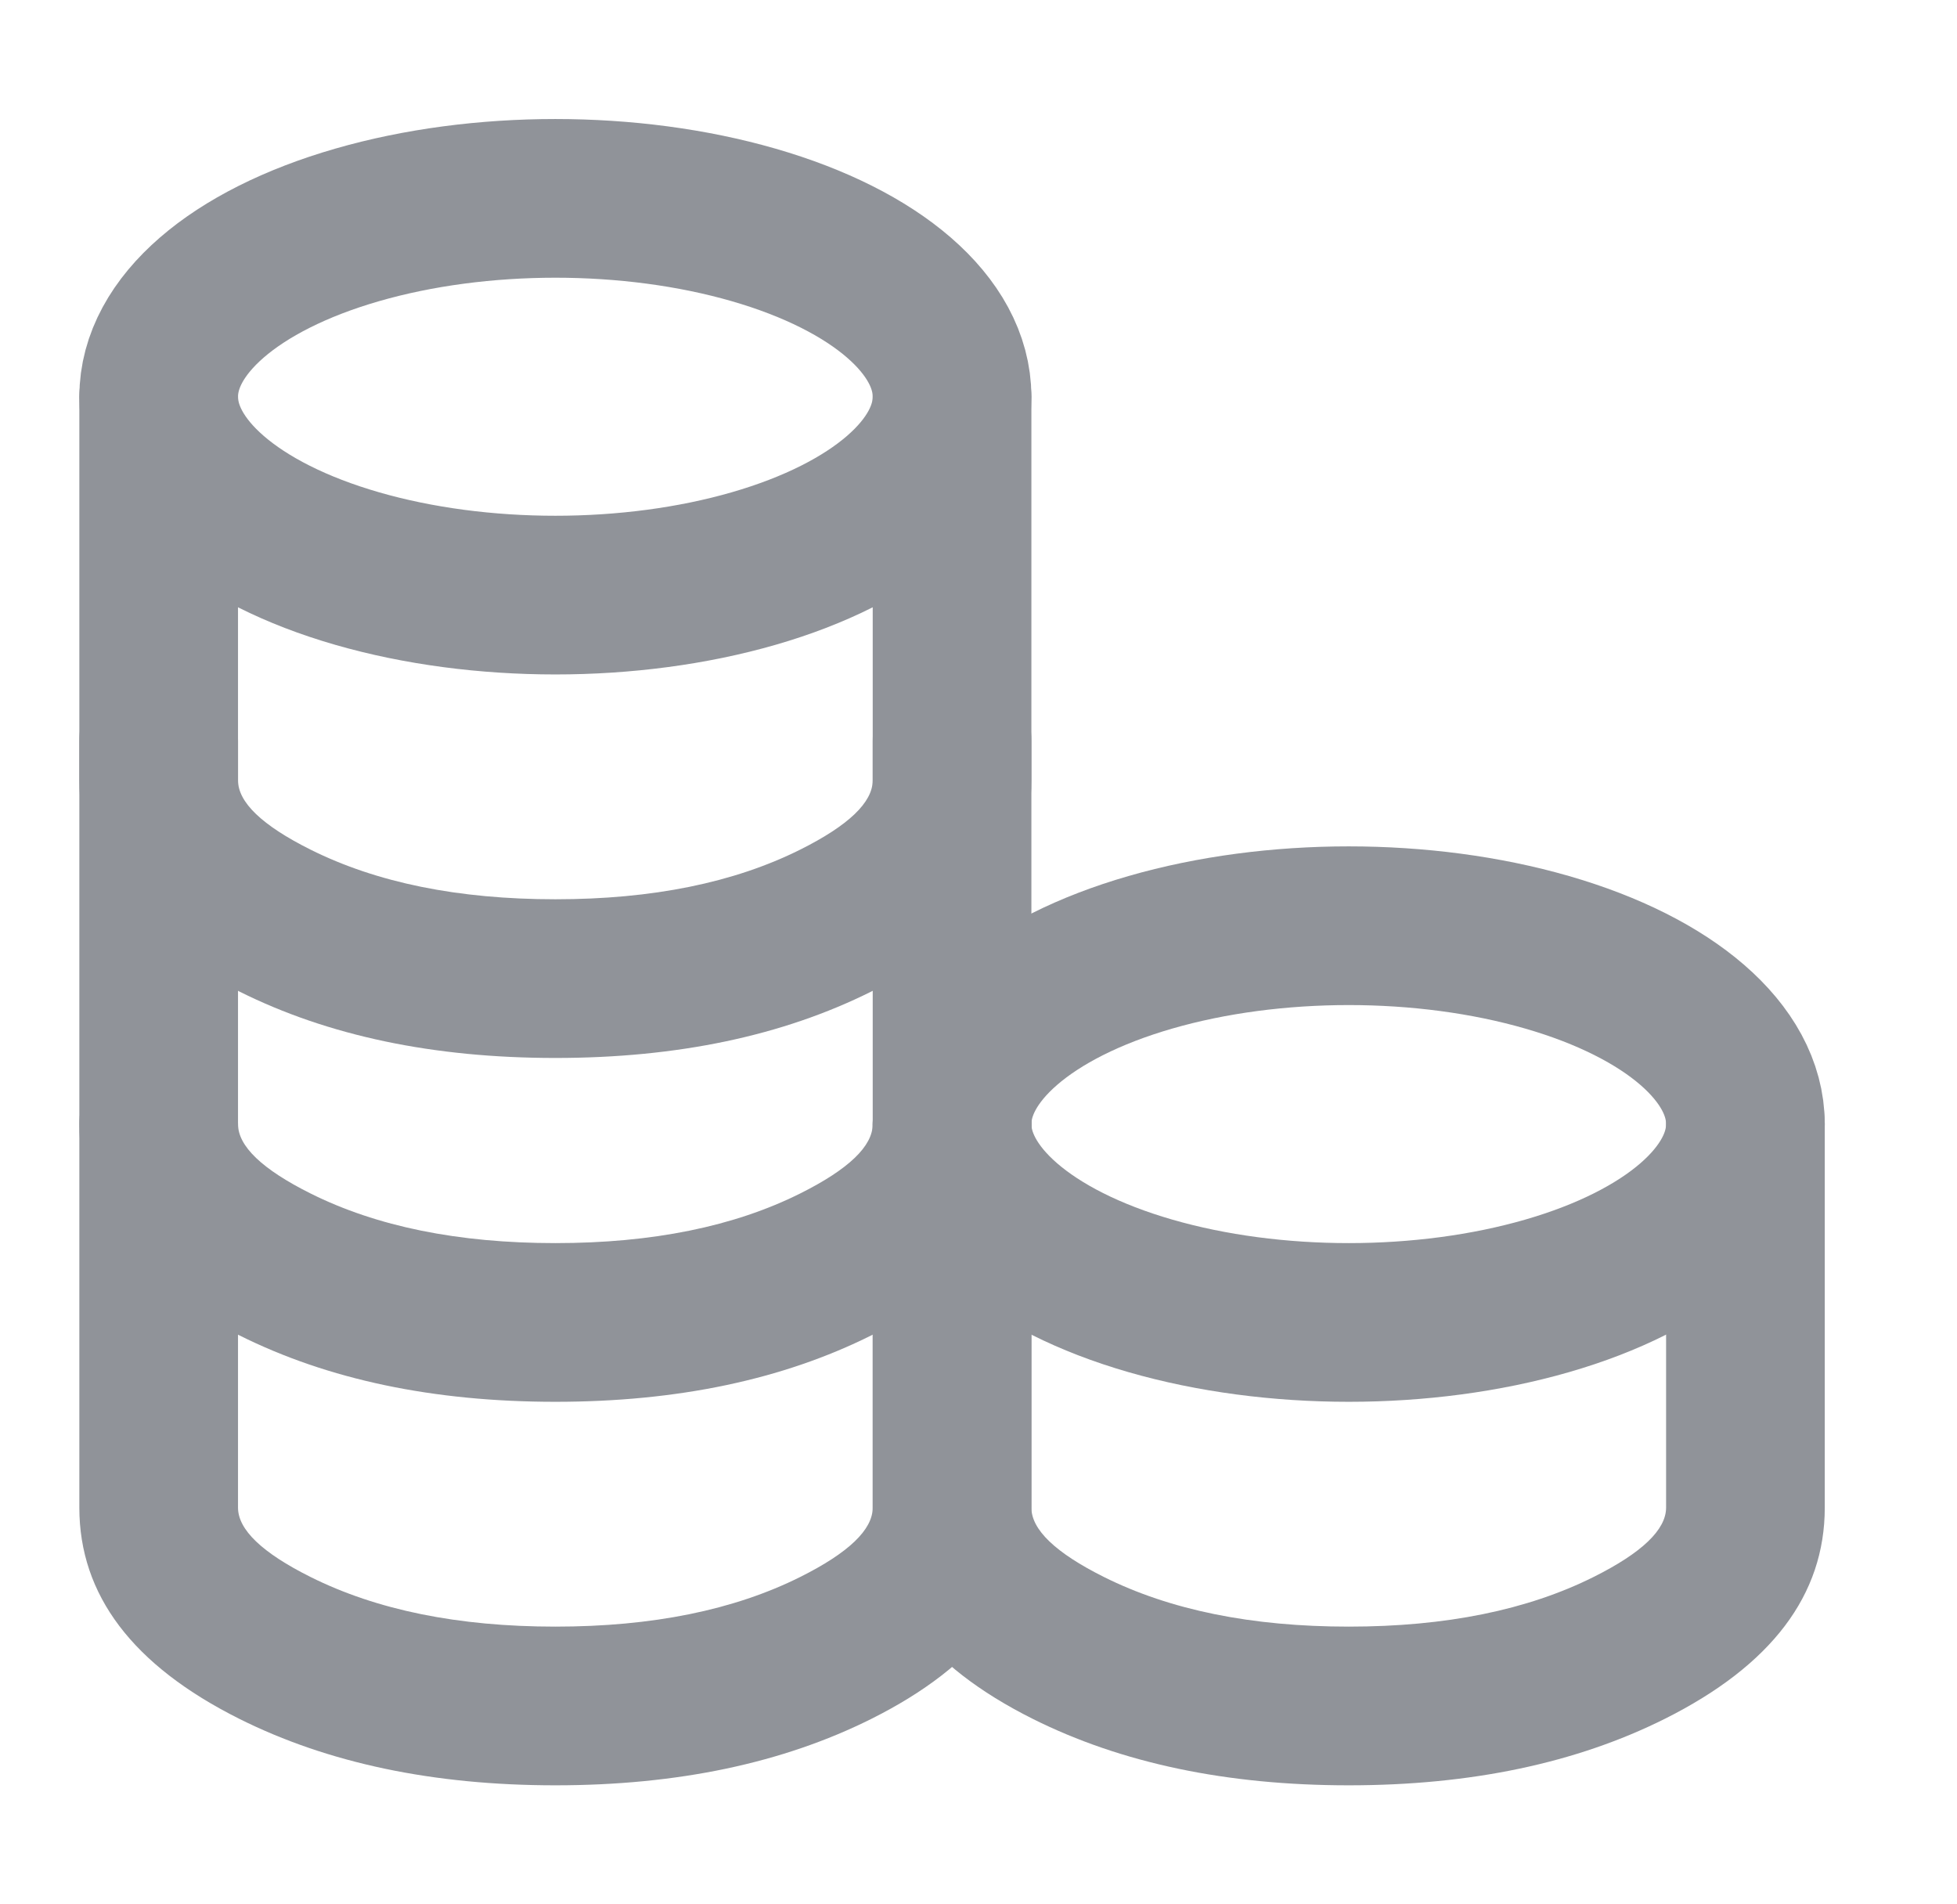<svg xmlns="http://www.w3.org/2000/svg" xmlns:xlink="http://www.w3.org/1999/xlink" fill="none" version="1.1" width="18.5" height="18" viewBox="0 0 18.5 18"><defs><clipPath id="master_svg0_210_3768"><rect x="0" y="0" width="18" height="18" rx="0"/></clipPath></defs><g><g style="opacity:0;"><rect x="0.5" y="0" width="18" height="18" rx="0" fill="#EDEFF2" fill-opacity="1"/></g><g clip-path="url(#master_svg0_210_3768)"><g><ellipse cx="5.25" cy="3.75" rx="3.75" ry="1.875" fill-opacity="0" stroke-opacity="1" stroke="#909399" fill="none" stroke-width="1.5" stroke-linecap="ROUND" stroke-linejoin="round"/></g><g><path d="M9.75,10.625L9.75,7Q9.75,6.926,9.736,6.854Q9.721,6.781,9.693,6.713Q9.665,6.645,9.624,6.583Q9.583,6.522,9.53,6.47Q9.478,6.417,9.417,6.376Q9.355,6.335,9.287,6.307Q9.219,6.279,9.146,6.264Q9.074,6.25,9,6.25Q8.926,6.25,8.854,6.264Q8.781,6.279,8.713,6.307Q8.645,6.335,8.583,6.376Q8.522,6.417,8.47,6.47Q8.417,6.522,8.376,6.583Q8.335,6.645,8.307,6.713Q8.279,6.781,8.264,6.854Q8.25,6.926,8.25,7L8.25,10.625Q8.25,10.938,7.566,11.28Q6.626,11.75,5.25,11.75Q3.874,11.75,2.934,11.28Q2.25,10.938,2.25,10.625L2.25,7Q2.25,6.926,2.236,6.854Q2.221,6.781,2.193,6.713Q2.165,6.645,2.124,6.583Q2.083,6.522,2.03,6.47Q1.978,6.417,1.917,6.376Q1.855,6.335,1.787,6.307Q1.719,6.279,1.646,6.264Q1.574,6.25,1.5,6.25Q1.426,6.25,1.354,6.264Q1.281,6.279,1.213,6.307Q1.145,6.335,1.083,6.376Q1.022,6.417,0.97,6.47Q0.917,6.522,0.876,6.583Q0.835,6.645,0.807,6.713Q0.779,6.781,0.764,6.854Q0.75,6.926,0.75,7L0.75,10.625Q0.75,11.865,2.263,12.622Q3.52,13.25,5.25,13.25Q6.98,13.25,8.237,12.622Q9.75,11.865,9.75,10.625Z" fill-rule="evenodd" fill="#909399" fill-opacity="1"/></g><g><path d="M9.75,7.375L9.75,3.75Q9.75,3.676,9.736,3.604Q9.721,3.531,9.693,3.463Q9.665,3.395,9.624,3.333Q9.583,3.272,9.53,3.22Q9.478,3.167,9.417,3.126Q9.355,3.085,9.287,3.057Q9.219,3.029,9.146,3.014Q9.074,3,9,3Q8.926,3,8.854,3.014Q8.781,3.029,8.713,3.057Q8.645,3.085,8.583,3.126Q8.522,3.167,8.47,3.22Q8.417,3.272,8.376,3.333Q8.335,3.395,8.307,3.463Q8.279,3.531,8.264,3.604Q8.25,3.676,8.25,3.75L8.25,7.375Q8.25,7.688,7.566,8.03Q6.626,8.5,5.25,8.5Q3.874,8.5,2.934,8.03Q2.25,7.688,2.25,7.375L2.25,3.75Q2.25,3.676,2.236,3.604Q2.221,3.531,2.193,3.463Q2.165,3.395,2.124,3.333Q2.083,3.272,2.03,3.22Q1.978,3.167,1.917,3.126Q1.855,3.085,1.787,3.057Q1.719,3.029,1.646,3.014Q1.574,3,1.5,3Q1.426,3,1.354,3.014Q1.281,3.029,1.213,3.057Q1.145,3.085,1.083,3.126Q1.022,3.167,0.97,3.22Q0.917,3.272,0.876,3.333Q0.835,3.395,0.807,3.463Q0.779,3.531,0.764,3.604Q0.75,3.676,0.75,3.75L0.75,7.375Q0.75,8.615,2.263,9.372Q3.52,10,5.25,10Q6.98,10,8.237,9.372Q9.75,8.615,9.75,7.375Z" fill-rule="evenodd" fill="#909399" fill-opacity="1"/></g><g><path d="M9.75,14.25L9.75,10.625Q9.75,10.551,9.736,10.479Q9.721,10.406,9.693,10.338Q9.665,10.27,9.624,10.208Q9.583,10.147,9.53,10.095Q9.478,10.042,9.417,10.001Q9.355,9.96,9.287,9.932Q9.219,9.904,9.146,9.889Q9.074,9.875,9,9.875Q8.926,9.875,8.854,9.889Q8.781,9.904,8.713,9.932Q8.645,9.96,8.583,10.001Q8.522,10.042,8.47,10.095Q8.417,10.147,8.376,10.208Q8.335,10.27,8.307,10.338Q8.279,10.406,8.264,10.479Q8.25,10.551,8.25,10.625L8.25,14.25Q8.25,14.563,7.566,14.905Q6.626,15.375,5.25,15.375Q3.874,15.375,2.934,14.905Q2.25,14.563,2.25,14.25L2.25,10.625Q2.25,10.551,2.236,10.479Q2.221,10.406,2.193,10.338Q2.165,10.27,2.124,10.208Q2.083,10.147,2.03,10.095Q1.978,10.042,1.917,10.001Q1.855,9.96,1.787,9.932Q1.719,9.904,1.646,9.889Q1.574,9.875,1.5,9.875Q1.426,9.875,1.354,9.889Q1.281,9.904,1.213,9.932Q1.145,9.96,1.083,10.001Q1.022,10.042,0.97,10.095Q0.917,10.147,0.876,10.208Q0.835,10.27,0.807,10.338Q0.779,10.406,0.764,10.479Q0.75,10.551,0.75,10.625L0.75,14.25Q0.75,15.49,2.263,16.247Q3.52,16.875,5.25,16.875Q6.98,16.875,8.237,16.247Q9.75,15.49,9.75,14.25Z" fill-rule="evenodd" fill="#909399" fill-opacity="1"/></g><g><ellipse cx="12.75" cy="10.625" rx="3.75" ry="1.875" fill-opacity="0" stroke-opacity="1" stroke="#909399" fill="none" stroke-width="1.5" stroke-linecap="ROUND" stroke-linejoin="round"/></g><g><path d="M17.25,14.25L17.25,10.625Q17.25,10.551,17.236,10.479Q17.221,10.406,17.193,10.338Q17.165,10.27,17.124,10.208Q17.083,10.147,17.03,10.095Q16.978,10.042,16.917,10.001Q16.855,9.96,16.787,9.932Q16.719,9.904,16.646,9.889Q16.574,9.875,16.5,9.875Q16.426,9.875,16.354,9.889Q16.281,9.904,16.213,9.932Q16.145,9.96,16.083,10.001Q16.022,10.042,15.97,10.095Q15.917,10.147,15.876,10.208Q15.835,10.27,15.807,10.338Q15.779,10.406,15.764,10.479Q15.75,10.551,15.75,10.625L15.75,14.25Q15.75,14.563,15.066,14.905Q14.126,15.375,12.75,15.375Q11.374,15.375,10.434,14.905Q9.75,14.563,9.75,14.25L9.75,10.625Q9.75,10.551,9.736,10.479Q9.721,10.406,9.693,10.338Q9.665,10.27,9.624,10.208Q9.583,10.147,9.53,10.095Q9.478,10.042,9.417,10.001Q9.355,9.96,9.287,9.932Q9.219,9.904,9.146,9.889Q9.074,9.875,9,9.875Q8.926,9.875,8.854,9.889Q8.781,9.904,8.713,9.932Q8.645,9.96,8.583,10.001Q8.522,10.042,8.47,10.095Q8.417,10.147,8.376,10.208Q8.335,10.27,8.307,10.338Q8.279,10.406,8.264,10.479Q8.25,10.551,8.25,10.625L8.25,14.25Q8.25,15.49,9.763,16.247Q11.02,16.875,12.75,16.875Q14.48,16.875,15.737,16.247Q17.25,15.49,17.25,14.25Z" fill-rule="evenodd" fill="#909399" fill-opacity="1"/></g></g></g></svg>